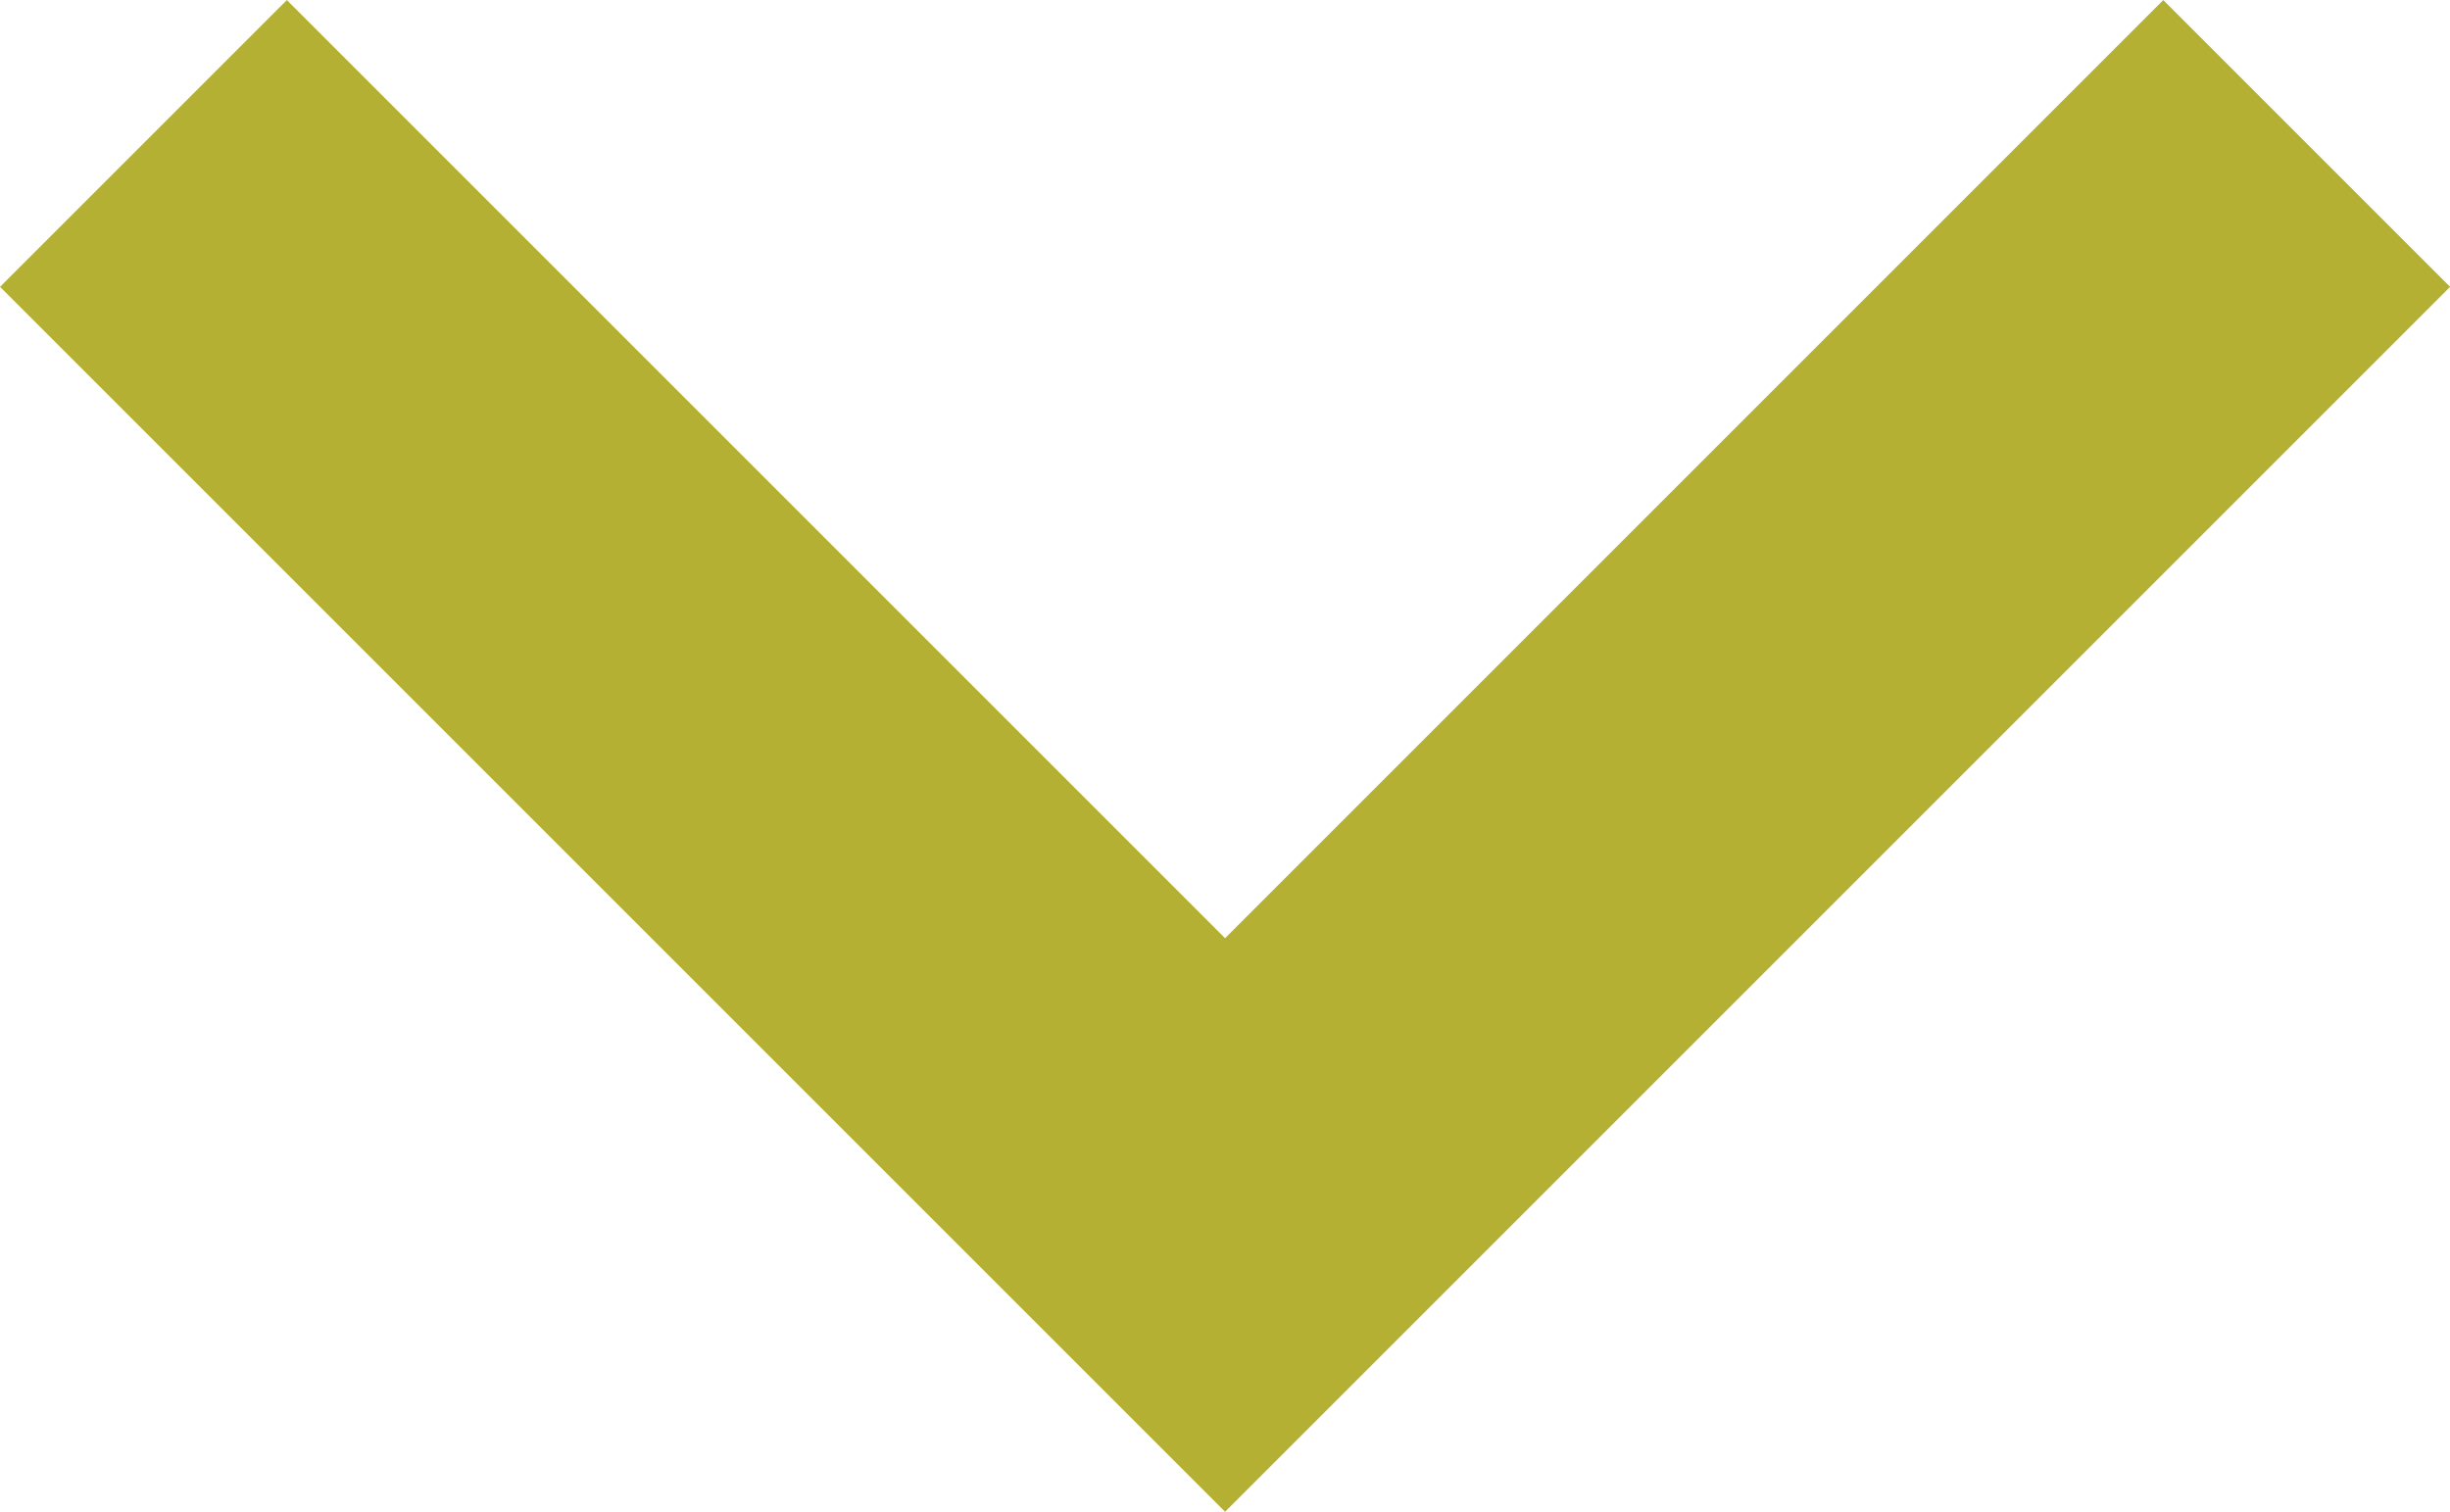 <svg xmlns="http://www.w3.org/2000/svg" width="18.121" height="11.182" viewBox="0 0 18.121 11.182">
<defs>
<style>.a{fill:none;stroke:#b4b034;stroke-width:3px;}</style>
</defs>
<path class="a" d="M3293,4699l8,8,8-8" 
transform="translate(-3291.939 -4697.939)"/></svg>